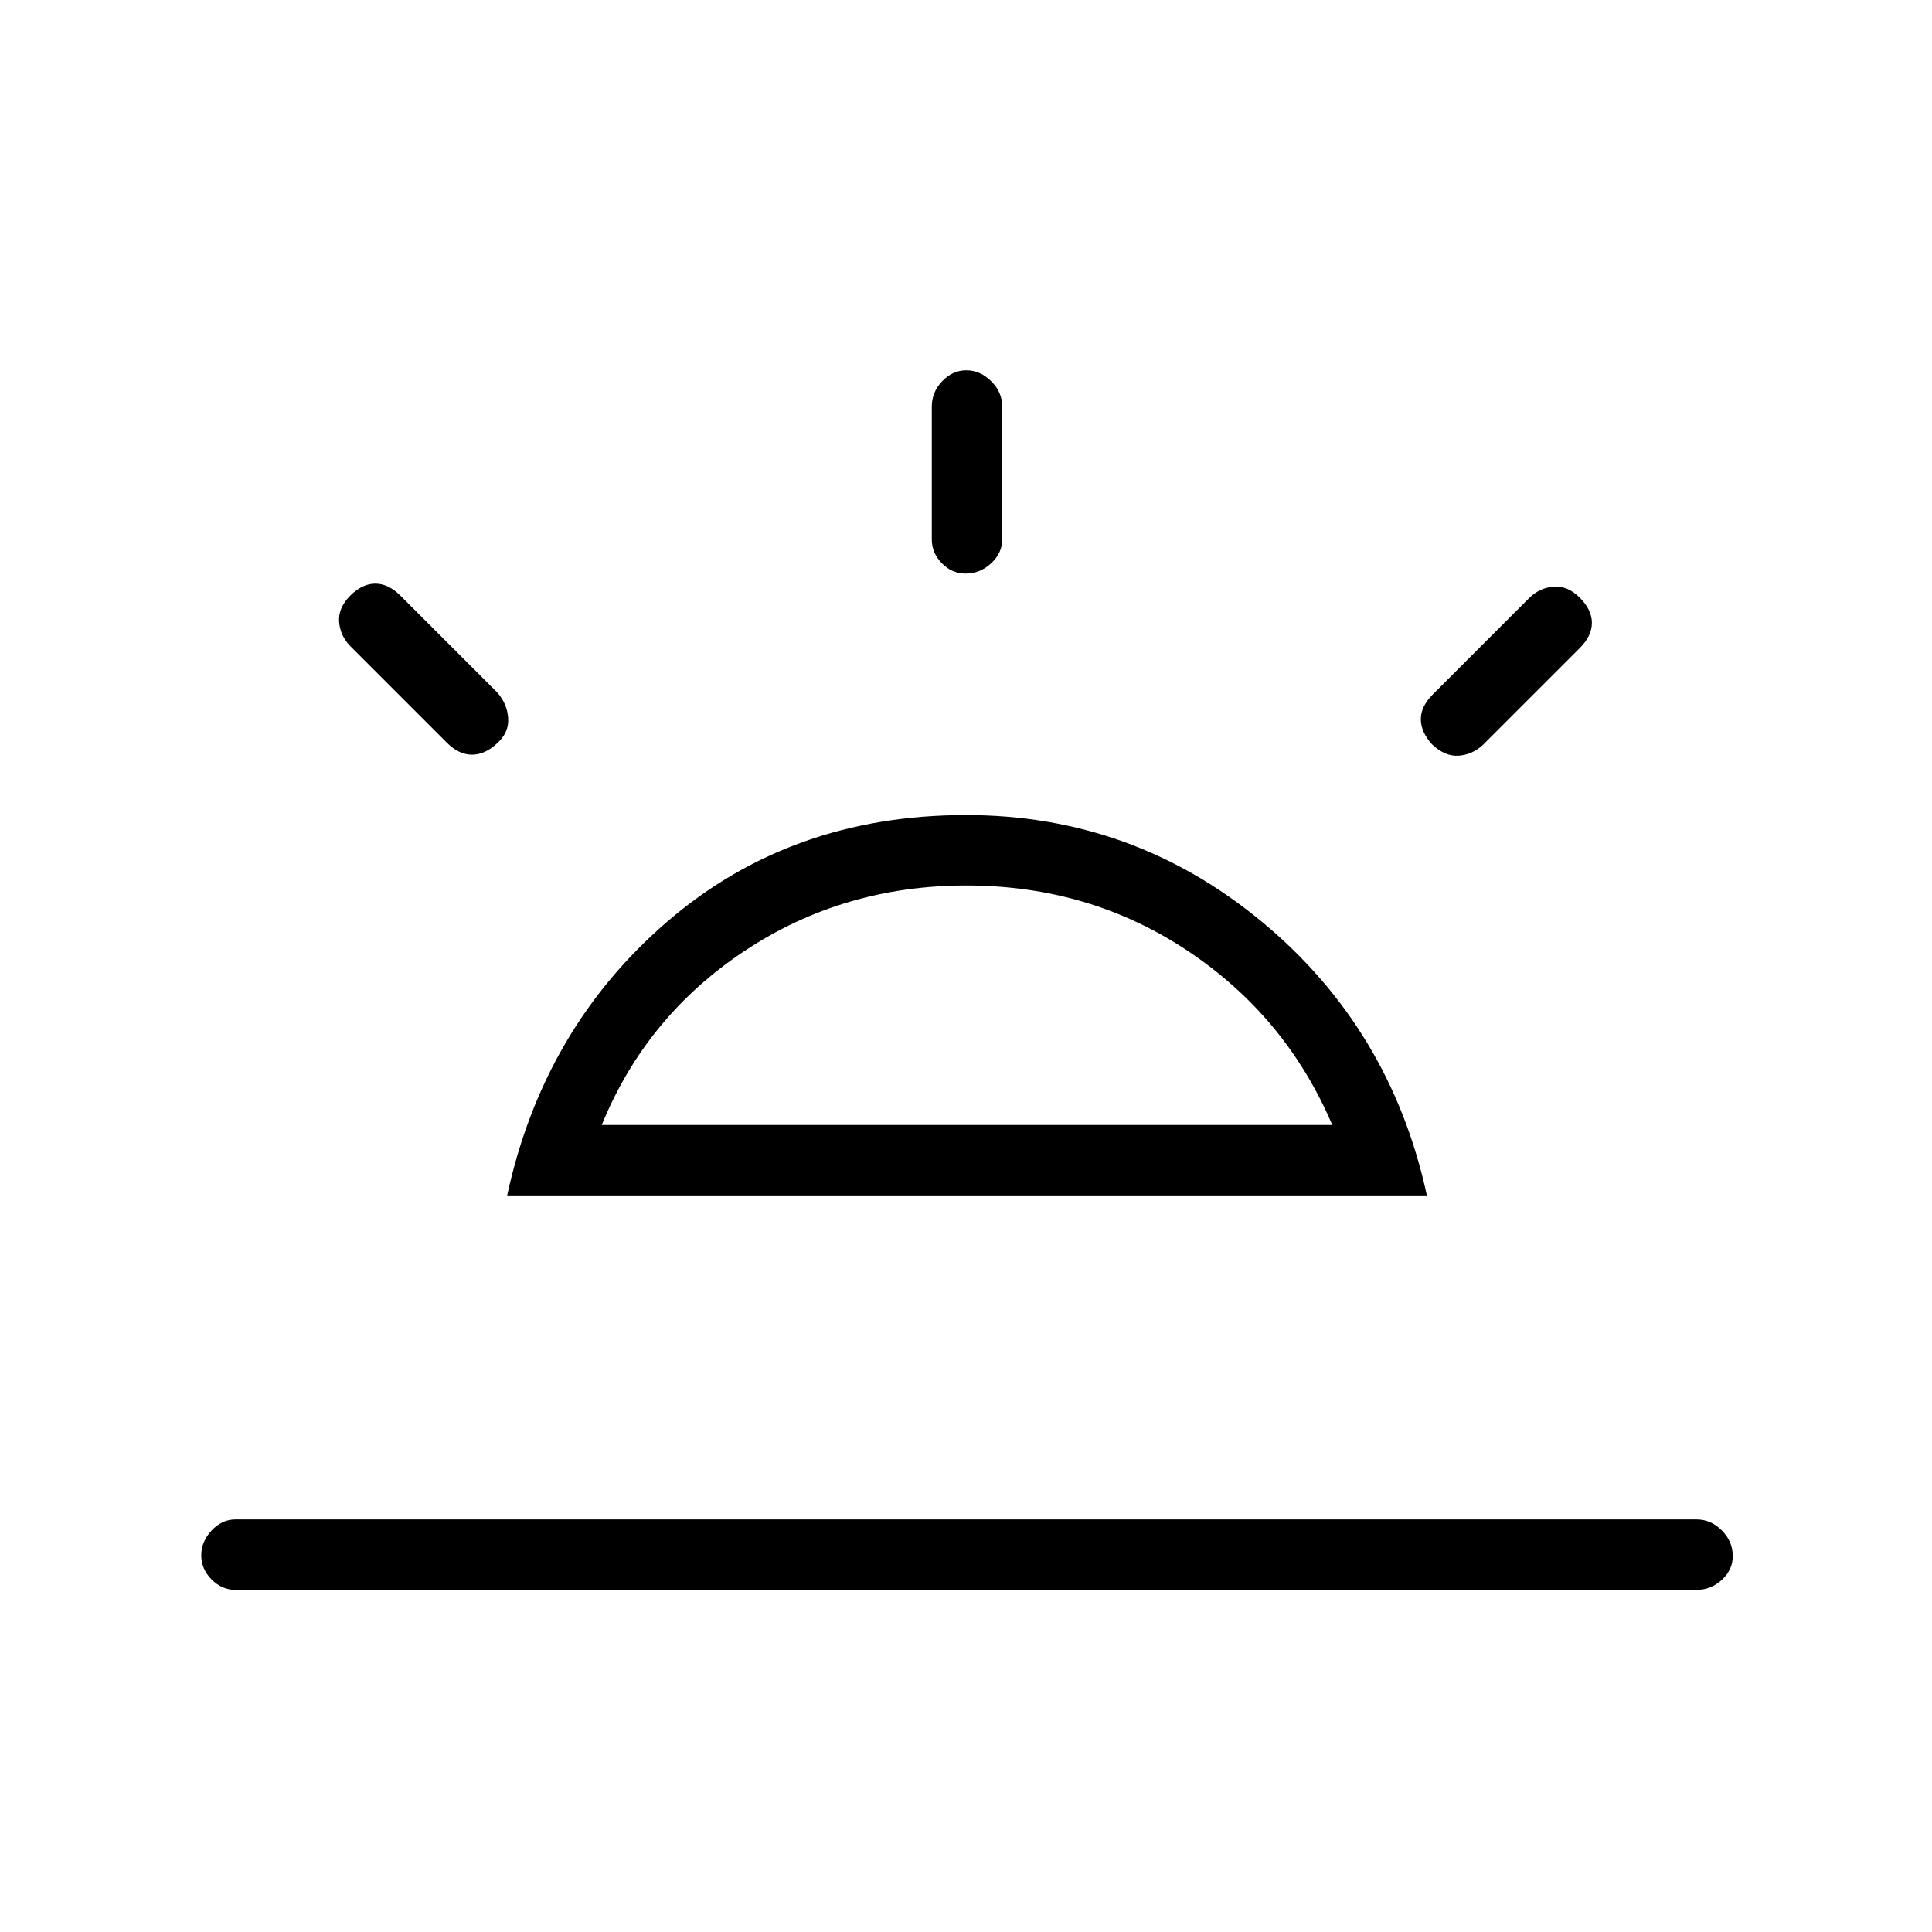 <svg xmlns="http://www.w3.org/2000/svg" height="48" viewBox="0 -960 960 960" width="48"><path d="M785-663q6 6 6 12.5t-6 12.5l-48 48q-5.33 5-12.17 5.5-6.83.5-13.29-5.66-5.54-6.16-5.54-12.5t6-12.34l48-48q5.13-5 12.07-5.5Q779-669 785-663ZM117-170q-6.75 0-11.87-5.18-5.13-5.17-5.13-12 0-6.82 5.13-12.32 5.12-5.5 11.87-5.5h726q7.17 0 12.59 5.47 5.41 5.47 5.41 12.72 0 6.83-5.41 11.82Q850.17-170 843-170H117Zm363.18-606q6.82 0 12.32 5.41 5.5 5.42 5.5 12.59v66q0 6.75-5.47 11.87-5.47 5.13-12.72 5.13-6.83 0-11.82-5.13Q463-685.25 463-692v-66q0-7.17 5.18-12.59 5.17-5.41 12-5.41ZM174-664q6-6 12.5-6t12.5 6l48 48q5 5.6 5.5 12.8.5 7.2-5.5 12.55-6 5.65-12.5 5.65t-12.5-6l-48-48q-5-5.13-5.5-12.07Q168-658 174-664Zm125 263h363q-23-54-71.81-86.5t-110-32.5Q419-520 370-487.5T299-401Zm-47 35q18-83 79.5-136T480-555q83 0 147 53t82 136H252Zm228-35Z"/></svg>